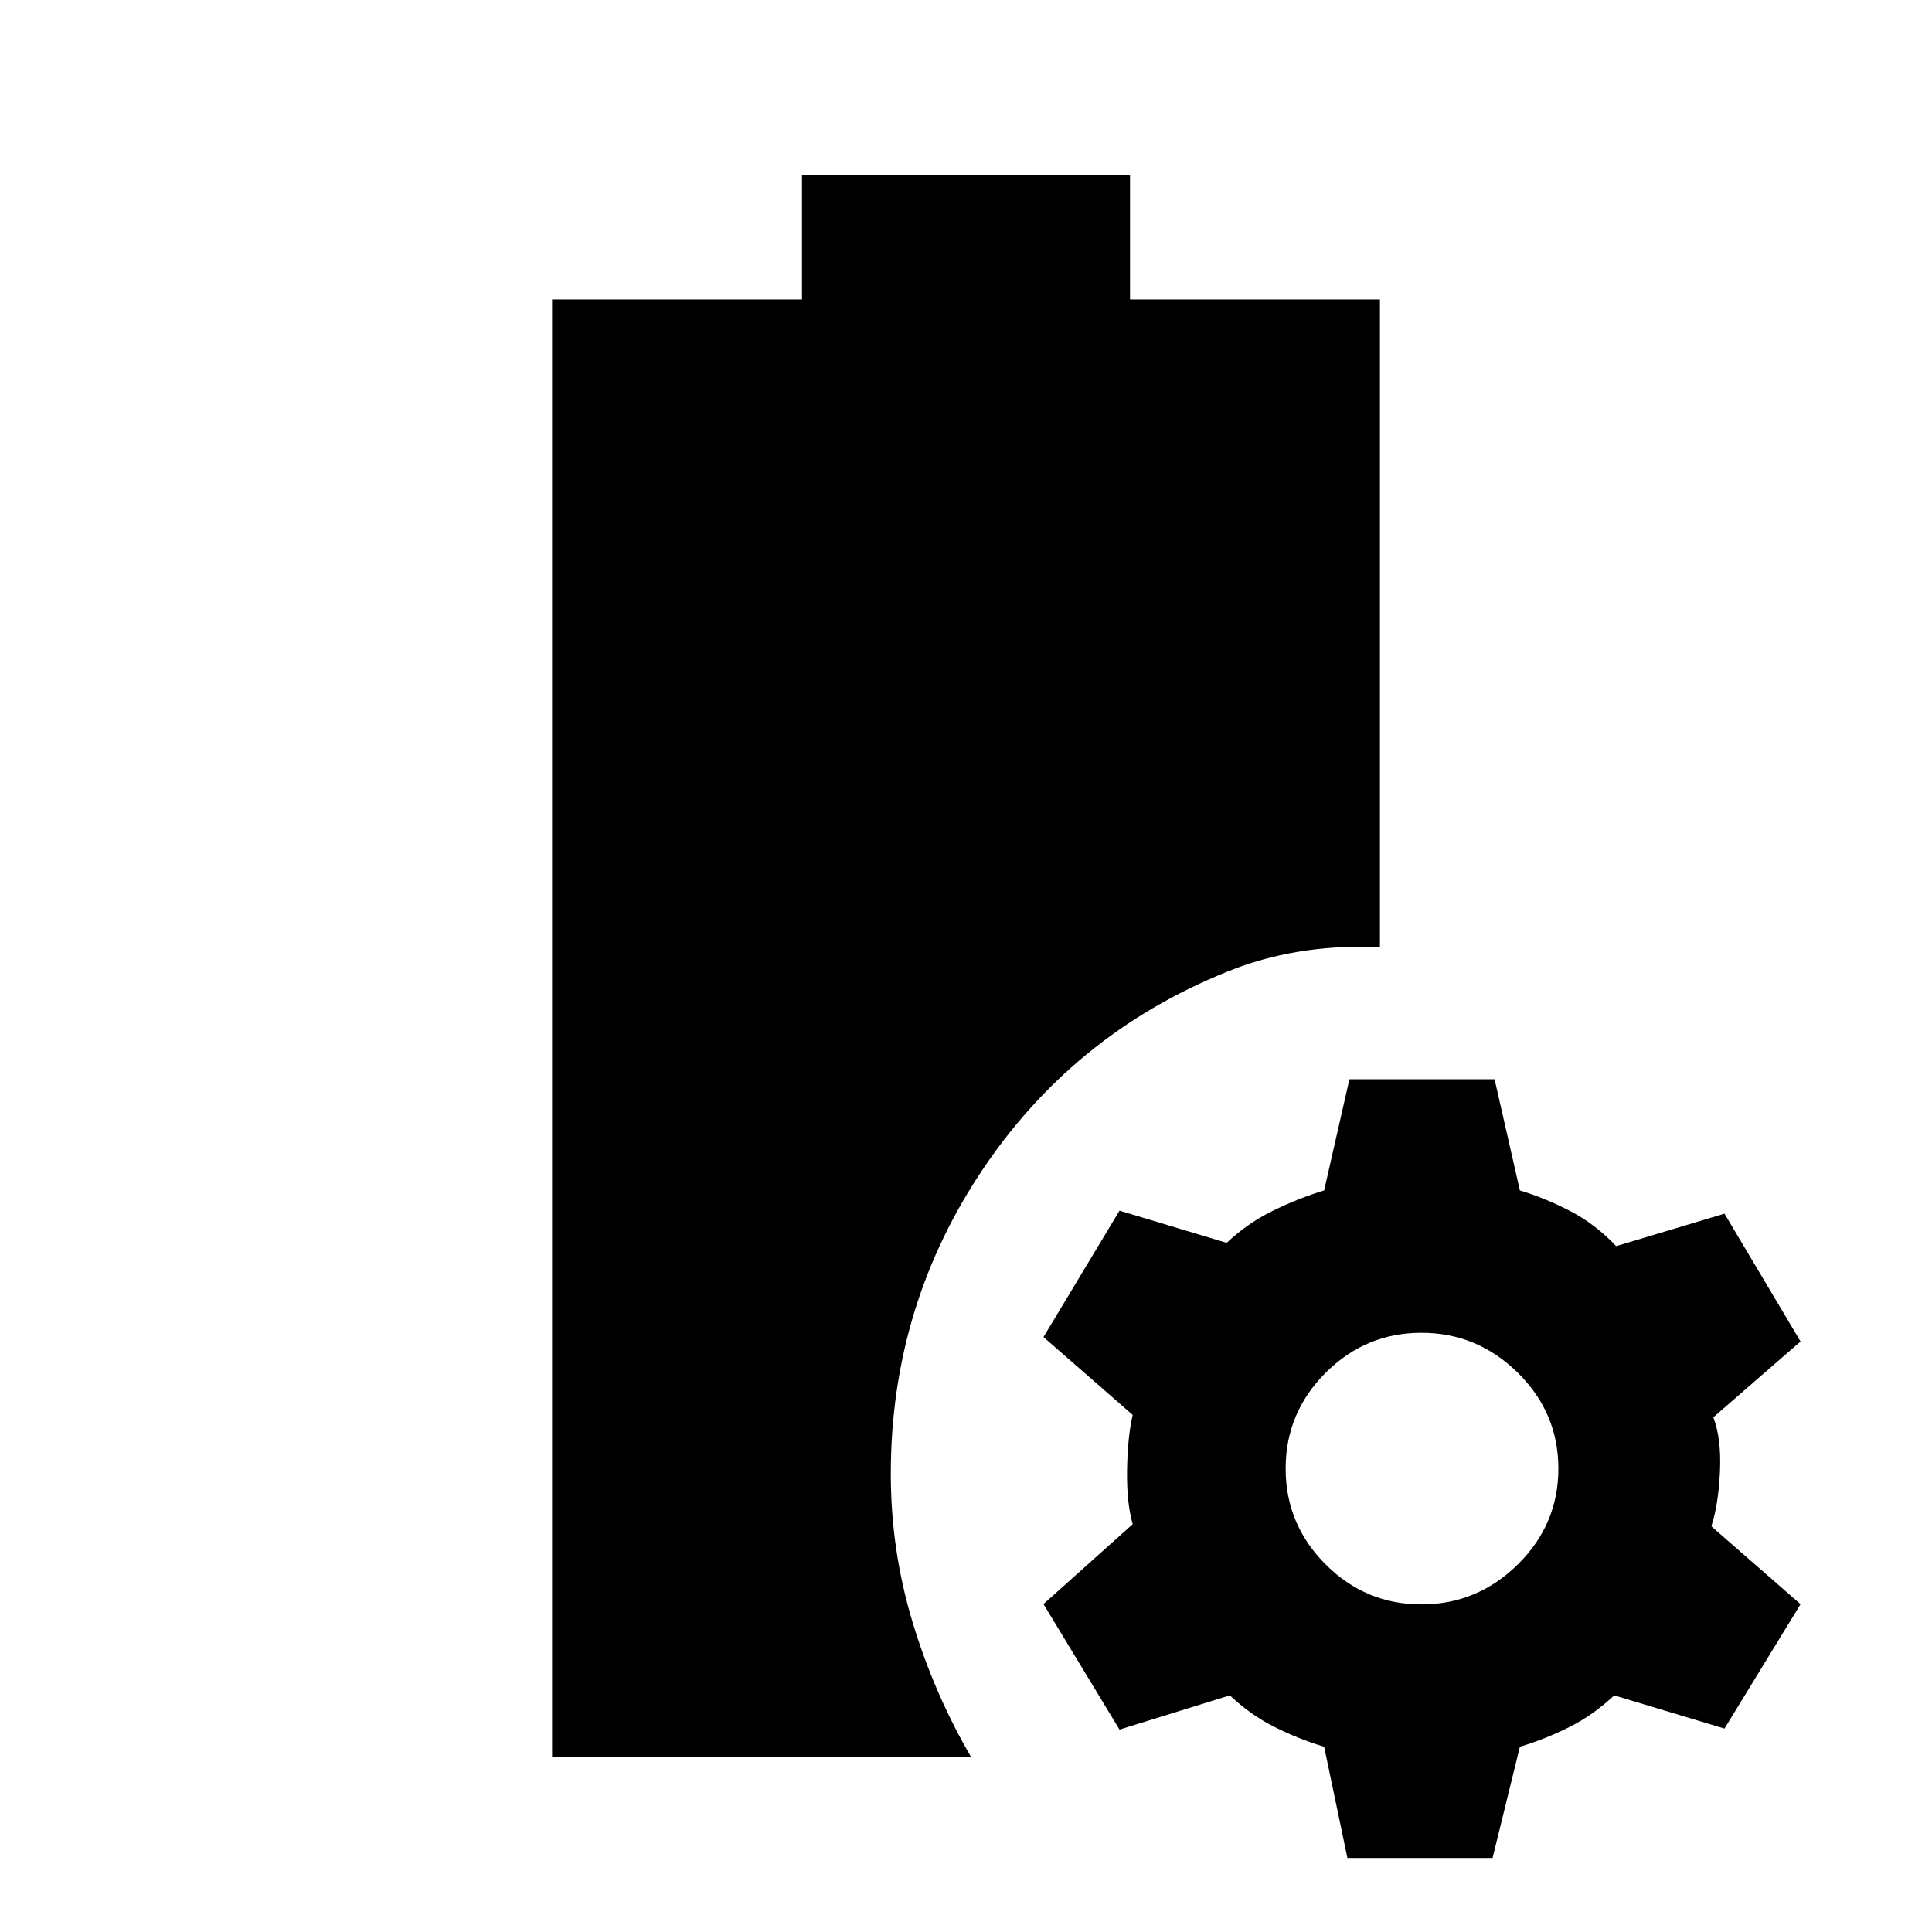 <svg xmlns="http://www.w3.org/2000/svg" height="20" viewBox="0 -960 960 960" width="20"><path d="M274.32-86.78v-724.44H398.5v-62h163v62h124.18v322.05q-18.09-1.13-36.18 1.41T614.45-479q-78.54 30.09-125.18 98.67-46.64 68.57-46.64 152.7 0 37.72 10.73 73.38t29.25 67.47H274.32Zm395.2 50-11.56-55.26q-12.74-3.87-24.61-9.81-11.87-5.93-22.24-15.73l-54.83 17-37.78-62.37 44.33-39.7q-3.07-10.61-2.79-27.14.29-16.53 2.79-27.14l-44.33-38.7 37.78-62.8 53.26 16q10.37-9.81 23.03-15.99 12.65-6.19 25.39-10.06l12.56-55.26h72.13l12.57 55.26q12.74 3.87 25.11 10.31 12.37 6.43 22.74 17.37l53.82-16.13 37.79 63.5-43.33 37.69q4.06 10.61 3.28 27.08-.78 16.47-4.28 27.07l44.33 38.7-37.79 61.81-54.82-16.5q-10.37 9.8-22.24 15.73-11.87 5.94-24.61 9.81l-13.57 55.26h-72.13Zm36.78-126q27.74 0 47.9-19.87 20.15-19.87 20.15-47.61t-20.15-47.61q-20.16-19.87-47.9-19.87-27.73 0-47.6 19.87t-19.87 47.61q0 27.74 19.87 47.61t47.6 19.87Z"/></svg>